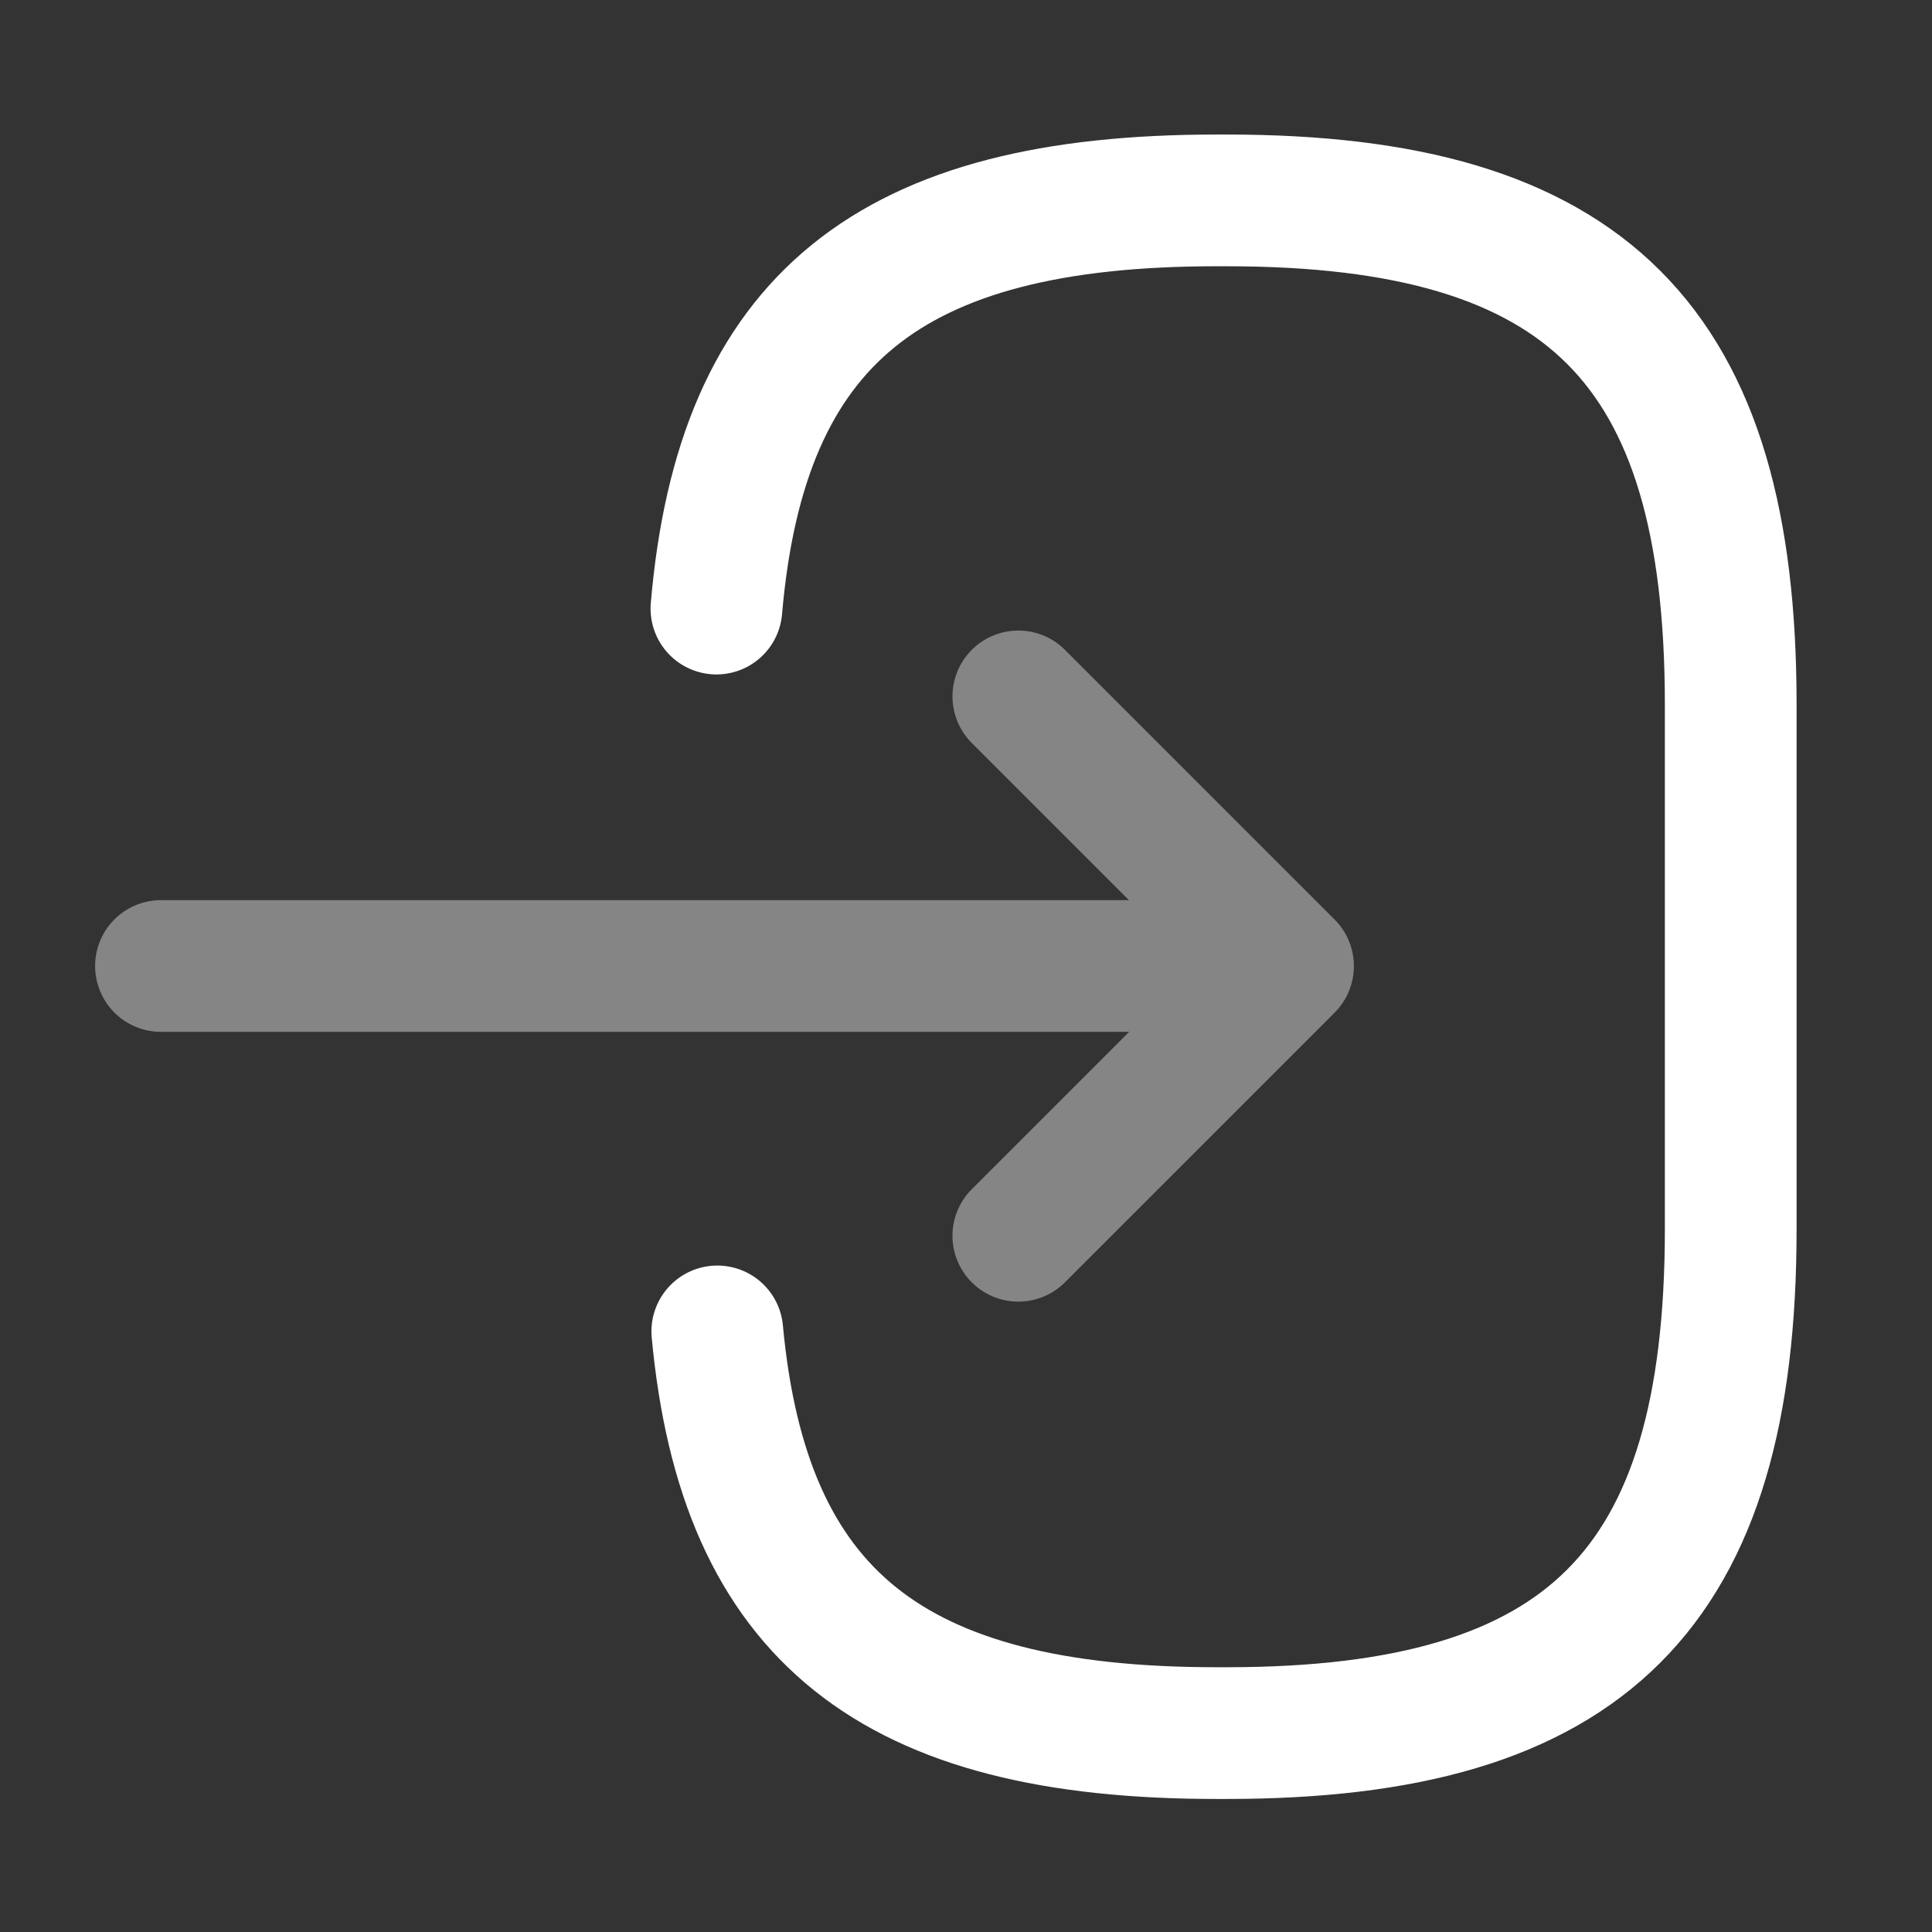 <svg xmlns="http://www.w3.org/2000/svg" width="22" height="22" viewBox="0 0 22 22"><rect x="0" y="0" width="22" height="22" fill="#333333" stroke="none"/><g transform="translate(-684 -444)"><g transform="translate(684 444)"><path d="M0,4.648C.284,1.347,1.98,0,5.693,0h.119c4.1,0,5.738,1.641,5.738,5.738v5.977c0,4.1-1.641,5.738-5.738,5.738H5.693c-3.685,0-5.381-1.329-5.683-4.574" transform="translate(8.158 2.282)" fill="none" stroke="#fff" stroke-linecap="round" stroke-linejoin="round" stroke-width="1.5"/><g transform="translate(1.833 7.93)" opacity="0.4"><path d="M0,0H11.807" transform="translate(0 3.07)" fill="none" stroke="#fff" stroke-linecap="round" stroke-linejoin="round" stroke-width="1.5"/><path d="M0,0,3.071,3.071,0,6.142" transform="translate(9.763)" fill="none" stroke="#fff" stroke-linecap="round" stroke-linejoin="round" stroke-width="1.5"/></g><path d="M0,0H22V22H0Z" transform="translate(22 22) rotate(180)" fill="none" opacity="0"/></g></g></svg>
